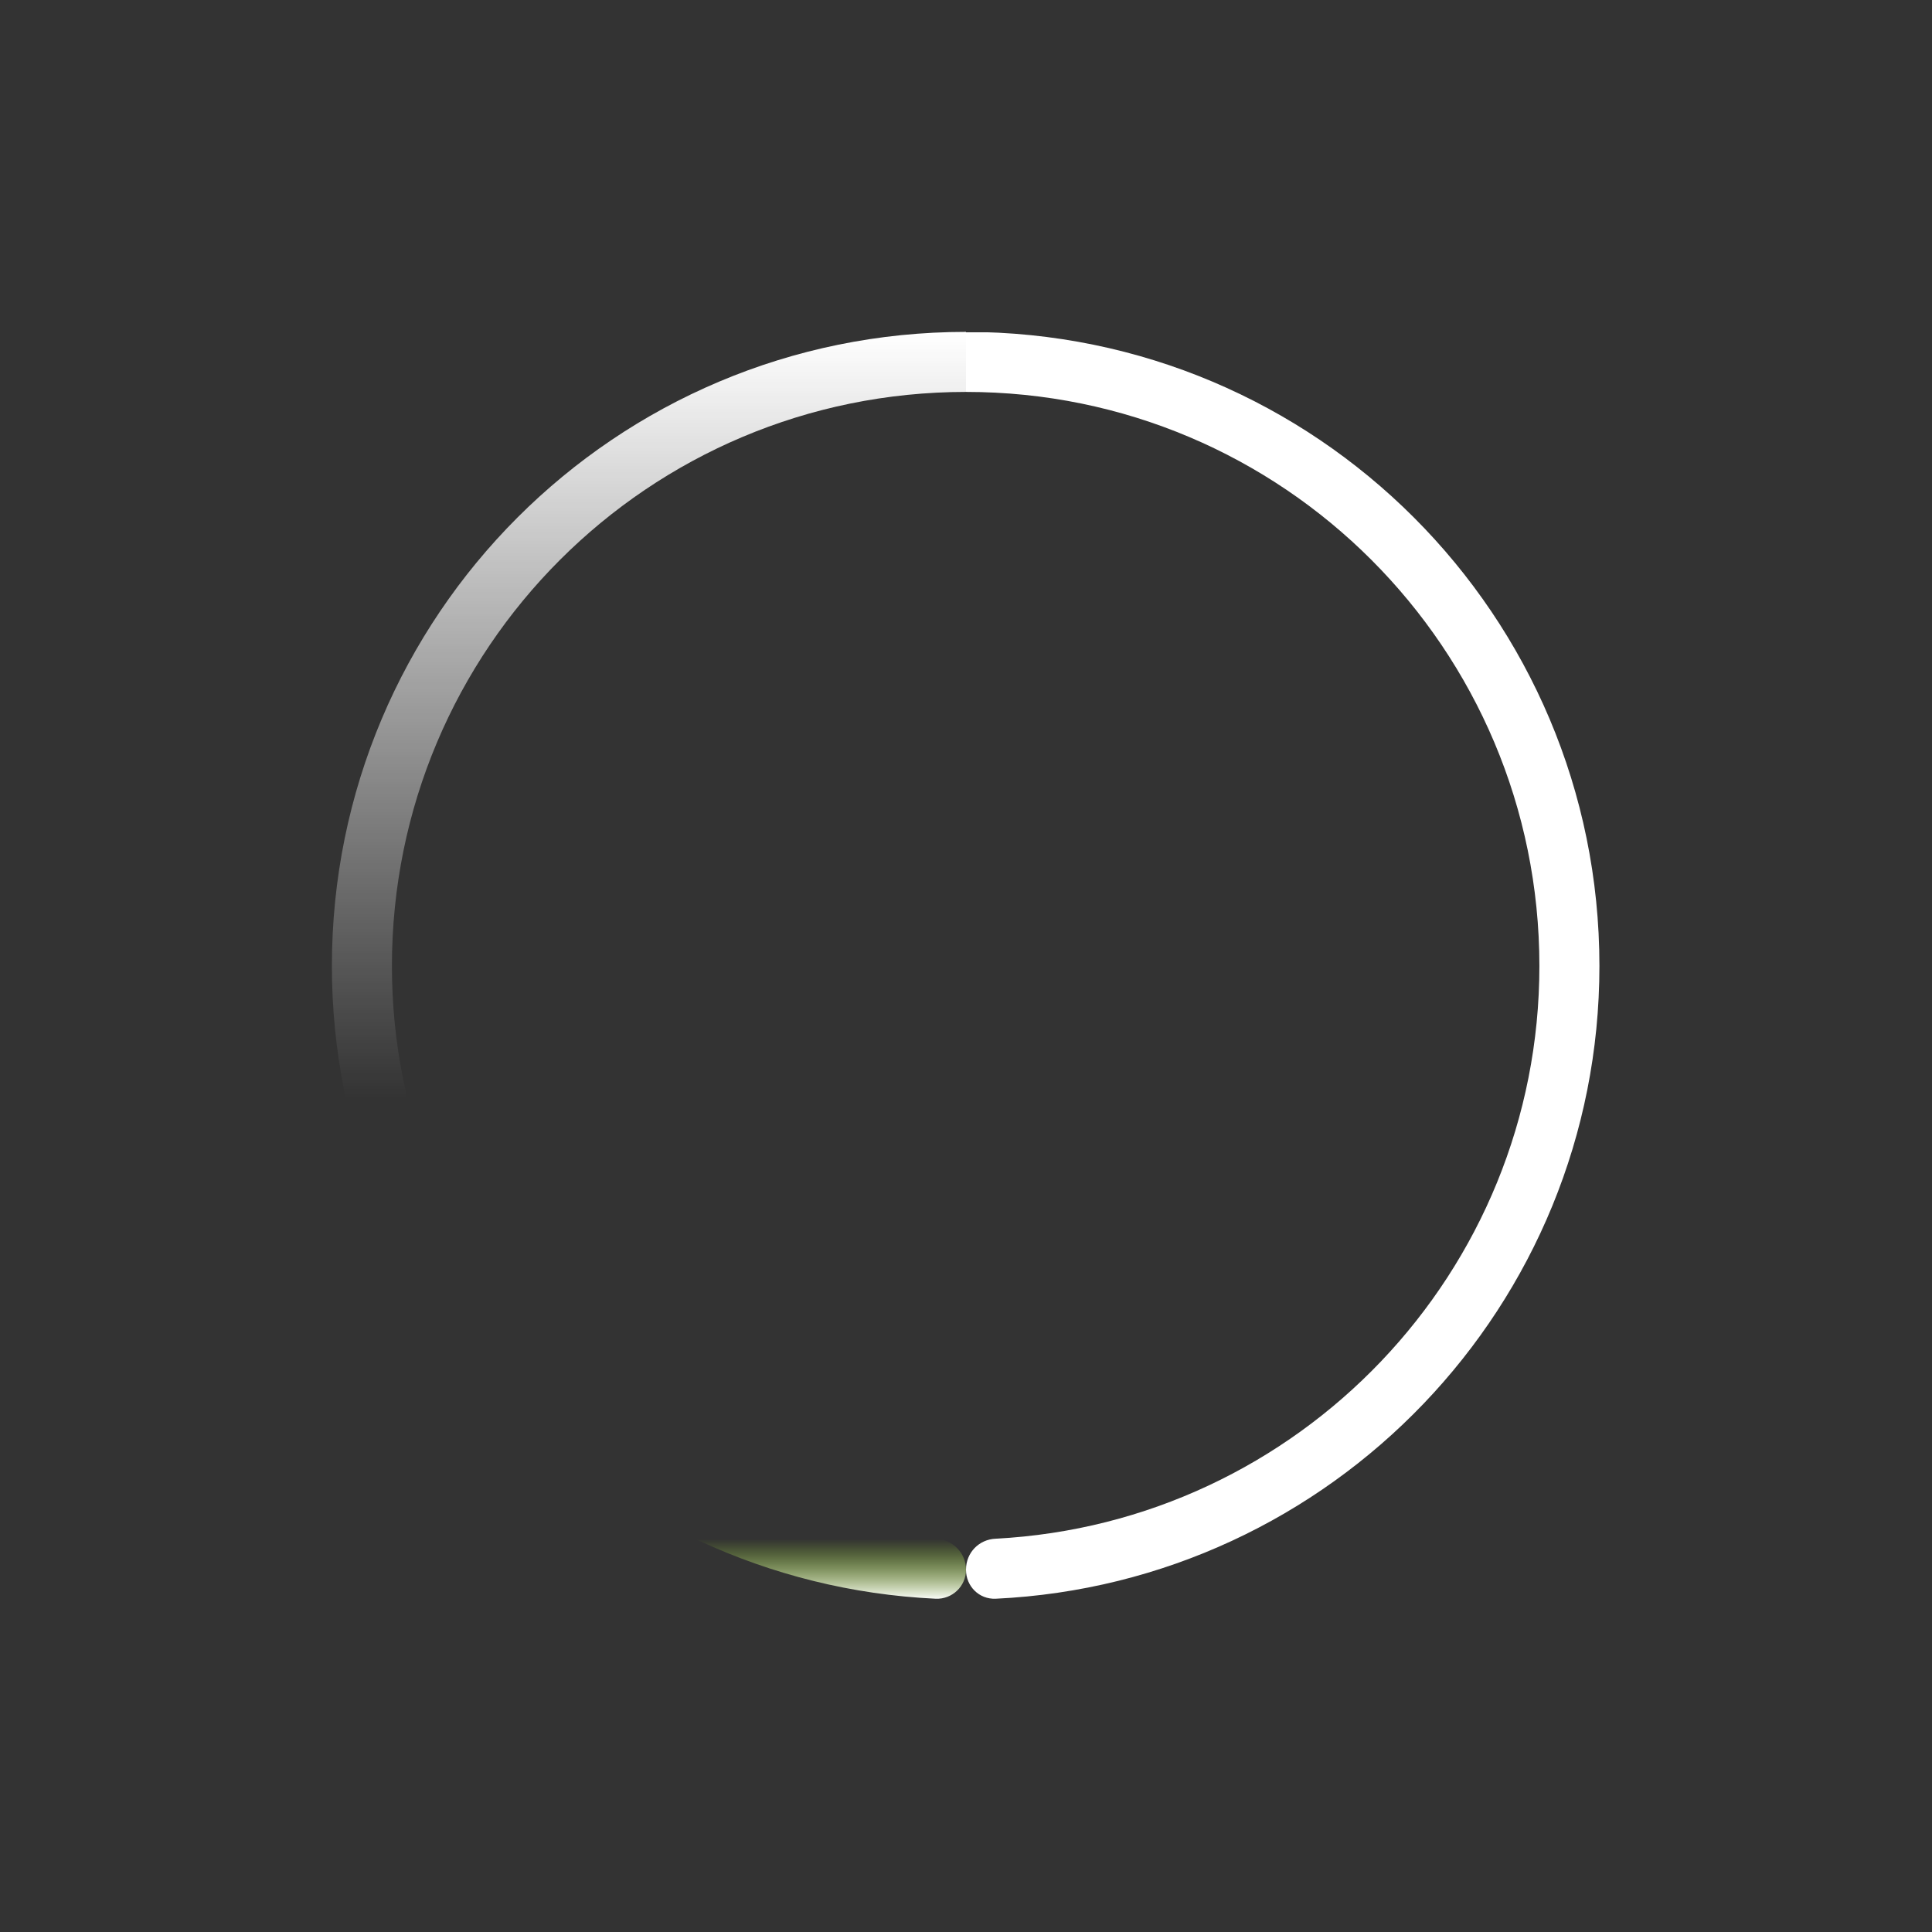 <svg width="28" height="28" viewBox="0 0 28 28" fill="none" xmlns="http://www.w3.org/2000/svg" xmlns:xlink="http://www.w3.org/1999/xlink">
	<rect x="0" y="0" width="28" height="28" fill="#333333" stroke="none"/>
	<desc>
			Created with Pixso.
	</desc>
	<defs>
		<linearGradient x1="14" y1="4.812" x2="14" y2="23.188" id="paint_linear_839_45406_0" gradientUnits="userSpaceOnUse">
			<stop stop-color="#FFFFFF" stop-opacity="0"/>
			<stop stop-color="#FFFFFF"/>
			<stop offset="1" stop-color="#FFFFFF"/>
			<stop offset="1" stop-color="#FFFFFF"/>
		</linearGradient>
		<linearGradient x1="18.594" y1="4.812" x2="18.594" y2="23.188" id="paint_linear_839_45408_0" gradientUnits="userSpaceOnUse">
			<stop stop-color="#FFFFFF" stop-opacity="0"/>
			<stop stop-color="#FFFFFF"/>
			<stop offset="1" stop-color="#FFFFFF"/>
			<stop offset="1" stop-color="#FFFFFF"/>
		</linearGradient>
		<linearGradient x1="14" y1="23.188" x2="14" y2="4.812" id="paint_linear_839_45409_0" gradientUnits="userSpaceOnUse">
			<stop stop-color="#FFFFFF" stop-opacity="0"/>
			<stop stop-color="#FFFFFF"/>
			<stop offset="0.048" stop-color="#A0E720" stop-opacity="0"/>
			<stop offset="0.395" stop-color="#FFFFFF" stop-opacity="0"/>
			<stop offset="1" stop-color="#FFFFFF"/>
		</linearGradient>
	</defs>
	<rect id="Louder" width="28" height="28" fill="#FFFFFF" fill-opacity="0"/>
	<path id="Subtract" d="M23.18 14C23.18 18.92 19.3 22.94 14.43 23.17C14.19 23.18 14 22.99 14 22.75C14 22.5 14.19 22.31 14.43 22.3C18.82 22.07 22.31 18.44 22.31 14C22.31 9.4 18.59 5.68 14 5.68L14 4.81C19.07 4.81 23.18 8.92 23.18 14Z" fill="url(#paint_linear_839_45408_0)" fill-opacity="1" fill-rule="evenodd"/>
	<path id="Subtract" d="M4.81 14C4.81 18.92 8.69 22.94 13.56 23.17C13.8 23.18 14 22.99 14 22.75C14 22.5 13.8 22.31 13.56 22.3C9.17 22.07 5.68 18.44 5.68 14C5.68 9.4 9.4 5.68 14 5.68L14 4.81C8.92 4.81 4.81 8.92 4.81 14Z" fill="url(#paint_linear_839_45409_0)" fill-opacity="1" fill-rule="evenodd"/>
</svg>